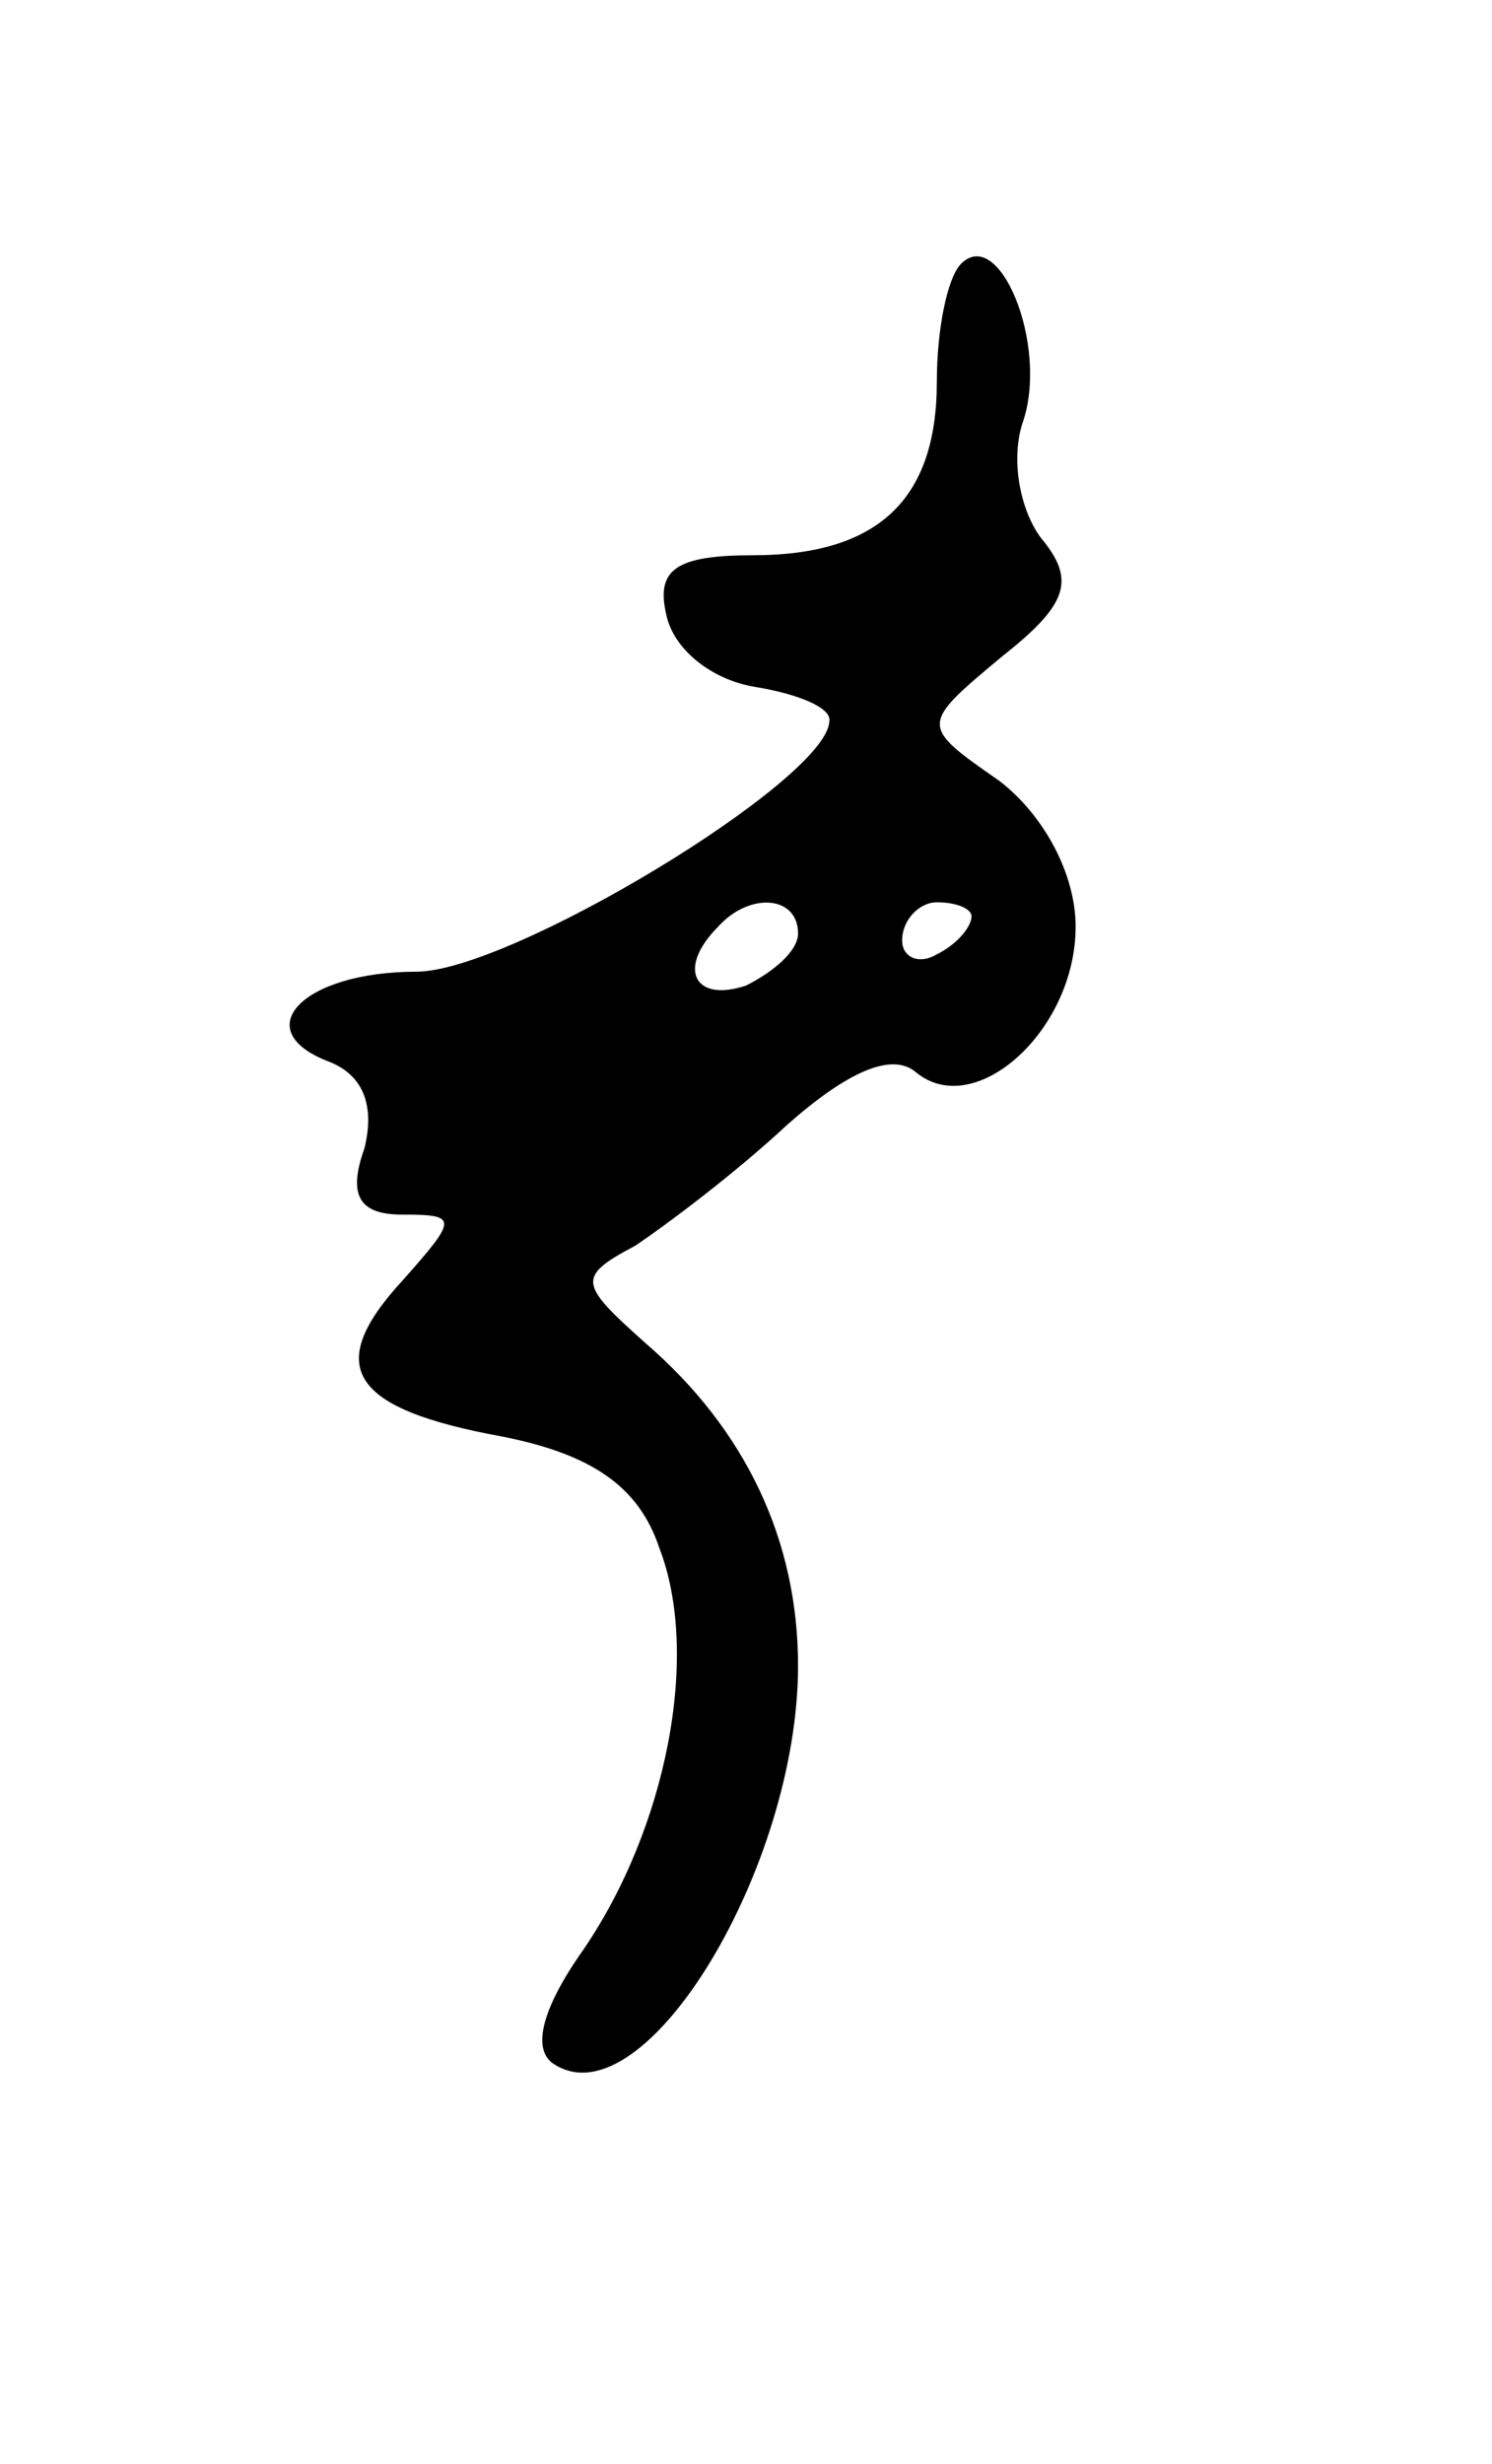 <svg version="1.0" xmlns="http://www.w3.org/2000/svg"
 width="43pt" height="71pt" viewBox="0 0 43 71"
 preserveAspectRatio="xMidYMid meet">
<g transform="translate(0,71) scale(0.1,-0.1)"
fill="#000000" stroke="none">
<path d="M277 634 c-4 -4 -7 -19 -7 -34 0 -34 -17 -50 -53 -50 -22 0 -28 -4
-25 -17 2 -10 13 -19 26 -21 12 -2 22 -6 21 -10 -1 -17 -92 -72 -119 -72 -33
0 -49 -17 -25 -26 10 -4 13 -13 10 -25 -5 -14 -1 -19 11 -19 16 0 16 -1 0 -19
-23 -25 -15 -37 29 -45 25 -5 39 -14 45 -32 12 -31 2 -81 -22 -116 -12 -17
-15 -29 -8 -33 26 -16 70 57 70 115 0 36 -15 68 -44 93 -19 17 -20 19 -3 28 9
6 29 21 44 35 17 15 30 21 37 15 17 -14 46 12 46 42 0 15 -9 32 -22 42 -23 16
-23 16 1 36 19 15 21 22 11 34 -6 8 -9 23 -5 34 7 22 -7 56 -18 45z m-47 -193
c0 -5 -7 -11 -15 -15 -15 -5 -20 5 -8 17 9 10 23 9 23 -2z m50 5 c0 -3 -4 -8
-10 -11 -5 -3 -10 -1 -10 4 0 6 5 11 10 11 6 0 10 -2 10 -4z"/>
</g>
</svg>
